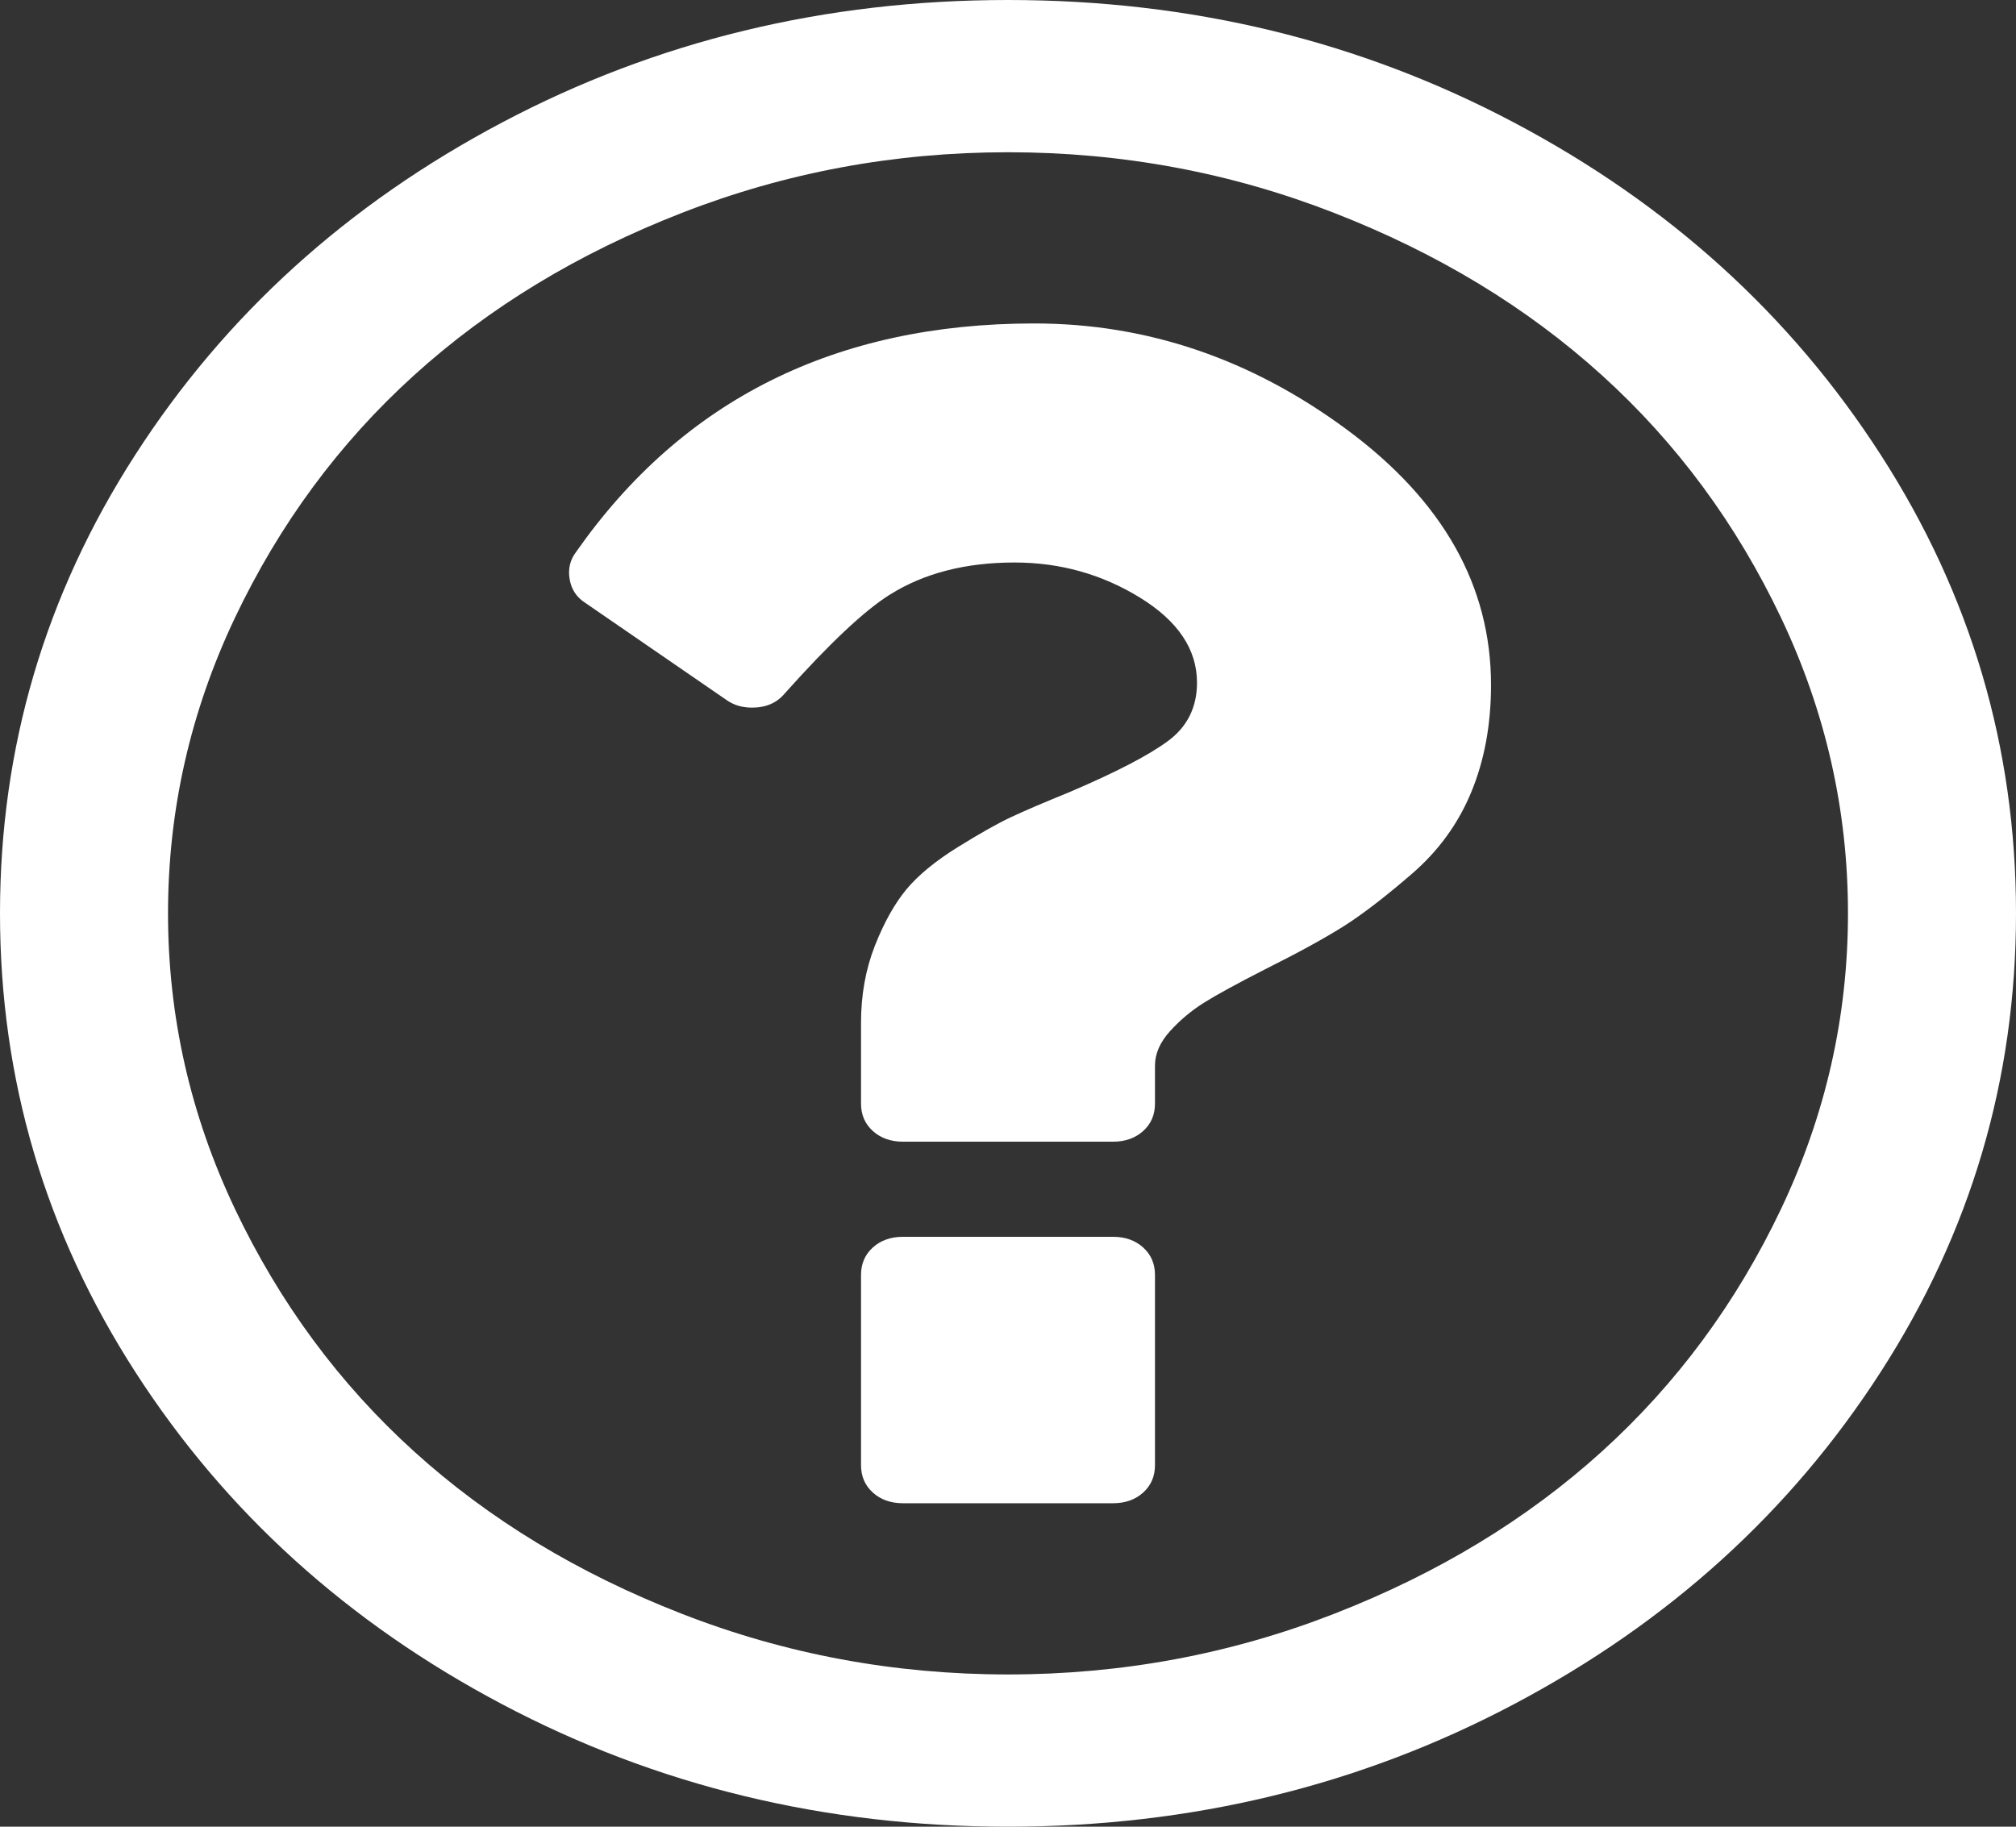 ﻿<?xml version="1.0" encoding="utf-8"?>
<svg version="1.1" xmlns:xlink="http://www.w3.org/1999/xlink" width="32px" height="29px" xmlns="http://www.w3.org/2000/svg">
  <rect width="100%" height="100%" fill="#333333" stroke="none"/>
  <g transform="matrix(1 0 0 1 -19 -199 )">
    <path d="M 18.146 19.805  C 18.271 19.919  18.333 20.063  18.333 20.24  L 18.333 23.26  C 18.333 23.437  18.271 23.581  18.146 23.695  C 18.021 23.808  17.861 23.865  17.667 23.865  L 14.333 23.865  C 14.139 23.865  13.979 23.808  13.854 23.695  C 13.729 23.581  13.667 23.437  13.667 23.26  L 13.667 20.24  C 13.667 20.063  13.729 19.919  13.854 19.805  C 13.979 19.692  14.139 19.635  14.333 19.635  L 17.667 19.635  C 17.861 19.635  18.021 19.692  18.146 19.805  Z M 21.385 6.825  C 22.906 7.952  23.667 9.302  23.667 10.875  C 23.667 11.504  23.562 12.071  23.354 12.574  C 23.146 13.078  22.83 13.512  22.406 13.877  C 21.983 14.242  21.622 14.519  21.323 14.708  C 21.024 14.896  20.611 15.123  20.083 15.387  C 19.639 15.614  19.316 15.79  19.115 15.916  C 18.913 16.042  18.733 16.193  18.573 16.369  C 18.413 16.545  18.333 16.728  18.333 16.917  L 18.333 17.521  C 18.333 17.697  18.271 17.842  18.146 17.955  C 18.021 18.068  17.861 18.125  17.667 18.125  L 14.333 18.125  C 14.139 18.125  13.979 18.068  13.854 17.955  C 13.729 17.842  13.667 17.697  13.667 17.521  L 13.667 16.237  C 13.667 15.796  13.74 15.391  13.885 15.019  C 14.031 14.648  14.198 14.349  14.385 14.122  C 14.573 13.896  14.844 13.672  15.198 13.452  C 15.552 13.232  15.837 13.071  16.052 12.971  C 16.267 12.87  16.576 12.738  16.979 12.574  C 17.715 12.26  18.236 11.989  18.542 11.762  C 18.847 11.536  19 11.227  19 10.837  C 19 10.309  18.698 9.859  18.094 9.487  C 17.49 9.116  16.826 8.93  16.104 8.93  C 15.326 8.93  14.667 9.1  14.125 9.44  C 13.722 9.692  13.167 10.214  12.458 11.007  C 12.333 11.158  12.16 11.234  11.938 11.234  C 11.785 11.234  11.653 11.196  11.542 11.12  L 9.292 9.572  C 9.153 9.484  9.069 9.358  9.042 9.195  C 9.014 9.031  9.049 8.886  9.146 8.76  C 10.84 6.344  13.264 5.135  16.417 5.135  C 18.208 5.135  19.865 5.699  21.385 6.825  Z M 21.177 3.38  C 19.531 2.738  17.806 2.417  16 2.417  C 14.194 2.417  12.469 2.738  10.823 3.38  C 9.177 4.021  7.76 4.881  6.573 5.957  C 5.385 7.033  4.438 8.317  3.729 9.808  C 3.021 11.3  2.667 12.864  2.667 14.5  C 2.667 16.136  3.021 17.7  3.729 19.192  C 4.438 20.683  5.385 21.967  6.573 23.043  C 7.76 24.119  9.177 24.979  10.823 25.62  C 12.469 26.262  14.194 26.583  16 26.583  C 17.806 26.583  19.531 26.262  21.177 25.62  C 22.823 24.979  24.24 24.119  25.427 23.043  C 26.615 21.967  27.562 20.683  28.271 19.192  C 28.979 17.7  29.333 16.136  29.333 14.5  C 29.333 12.864  28.979 11.3  28.271 9.808  C 27.562 8.317  26.615 7.033  25.427 5.957  C 24.24 4.881  22.823 4.021  21.177 3.38  Z M 29.854 7.222  C 31.285 9.443  32 11.869  32 14.5  C 32 17.131  31.285 19.557  29.854 21.778  C 28.424 24  26.483 25.759  24.031 27.055  C 21.58 28.352  18.903 29  16 29  C 13.097 29  10.42 28.352  7.969 27.055  C 5.517 25.759  3.576 24  2.146 21.778  C 0.715 19.557  0 17.131  0 14.5  C 0 11.869  0.715 9.443  2.146 7.222  C 3.576 5  5.517 3.241  7.969 1.945  C 10.42 0.648  13.097 0  16 0  C 18.903 0  21.58 0.648  24.031 1.945  C 26.483 3.241  28.424 5  29.854 7.222  Z " fill-rule="nonzero" fill="#ffffff" stroke="none" transform="matrix(1 0 0 1 19 199 )" />
  </g>
</svg>